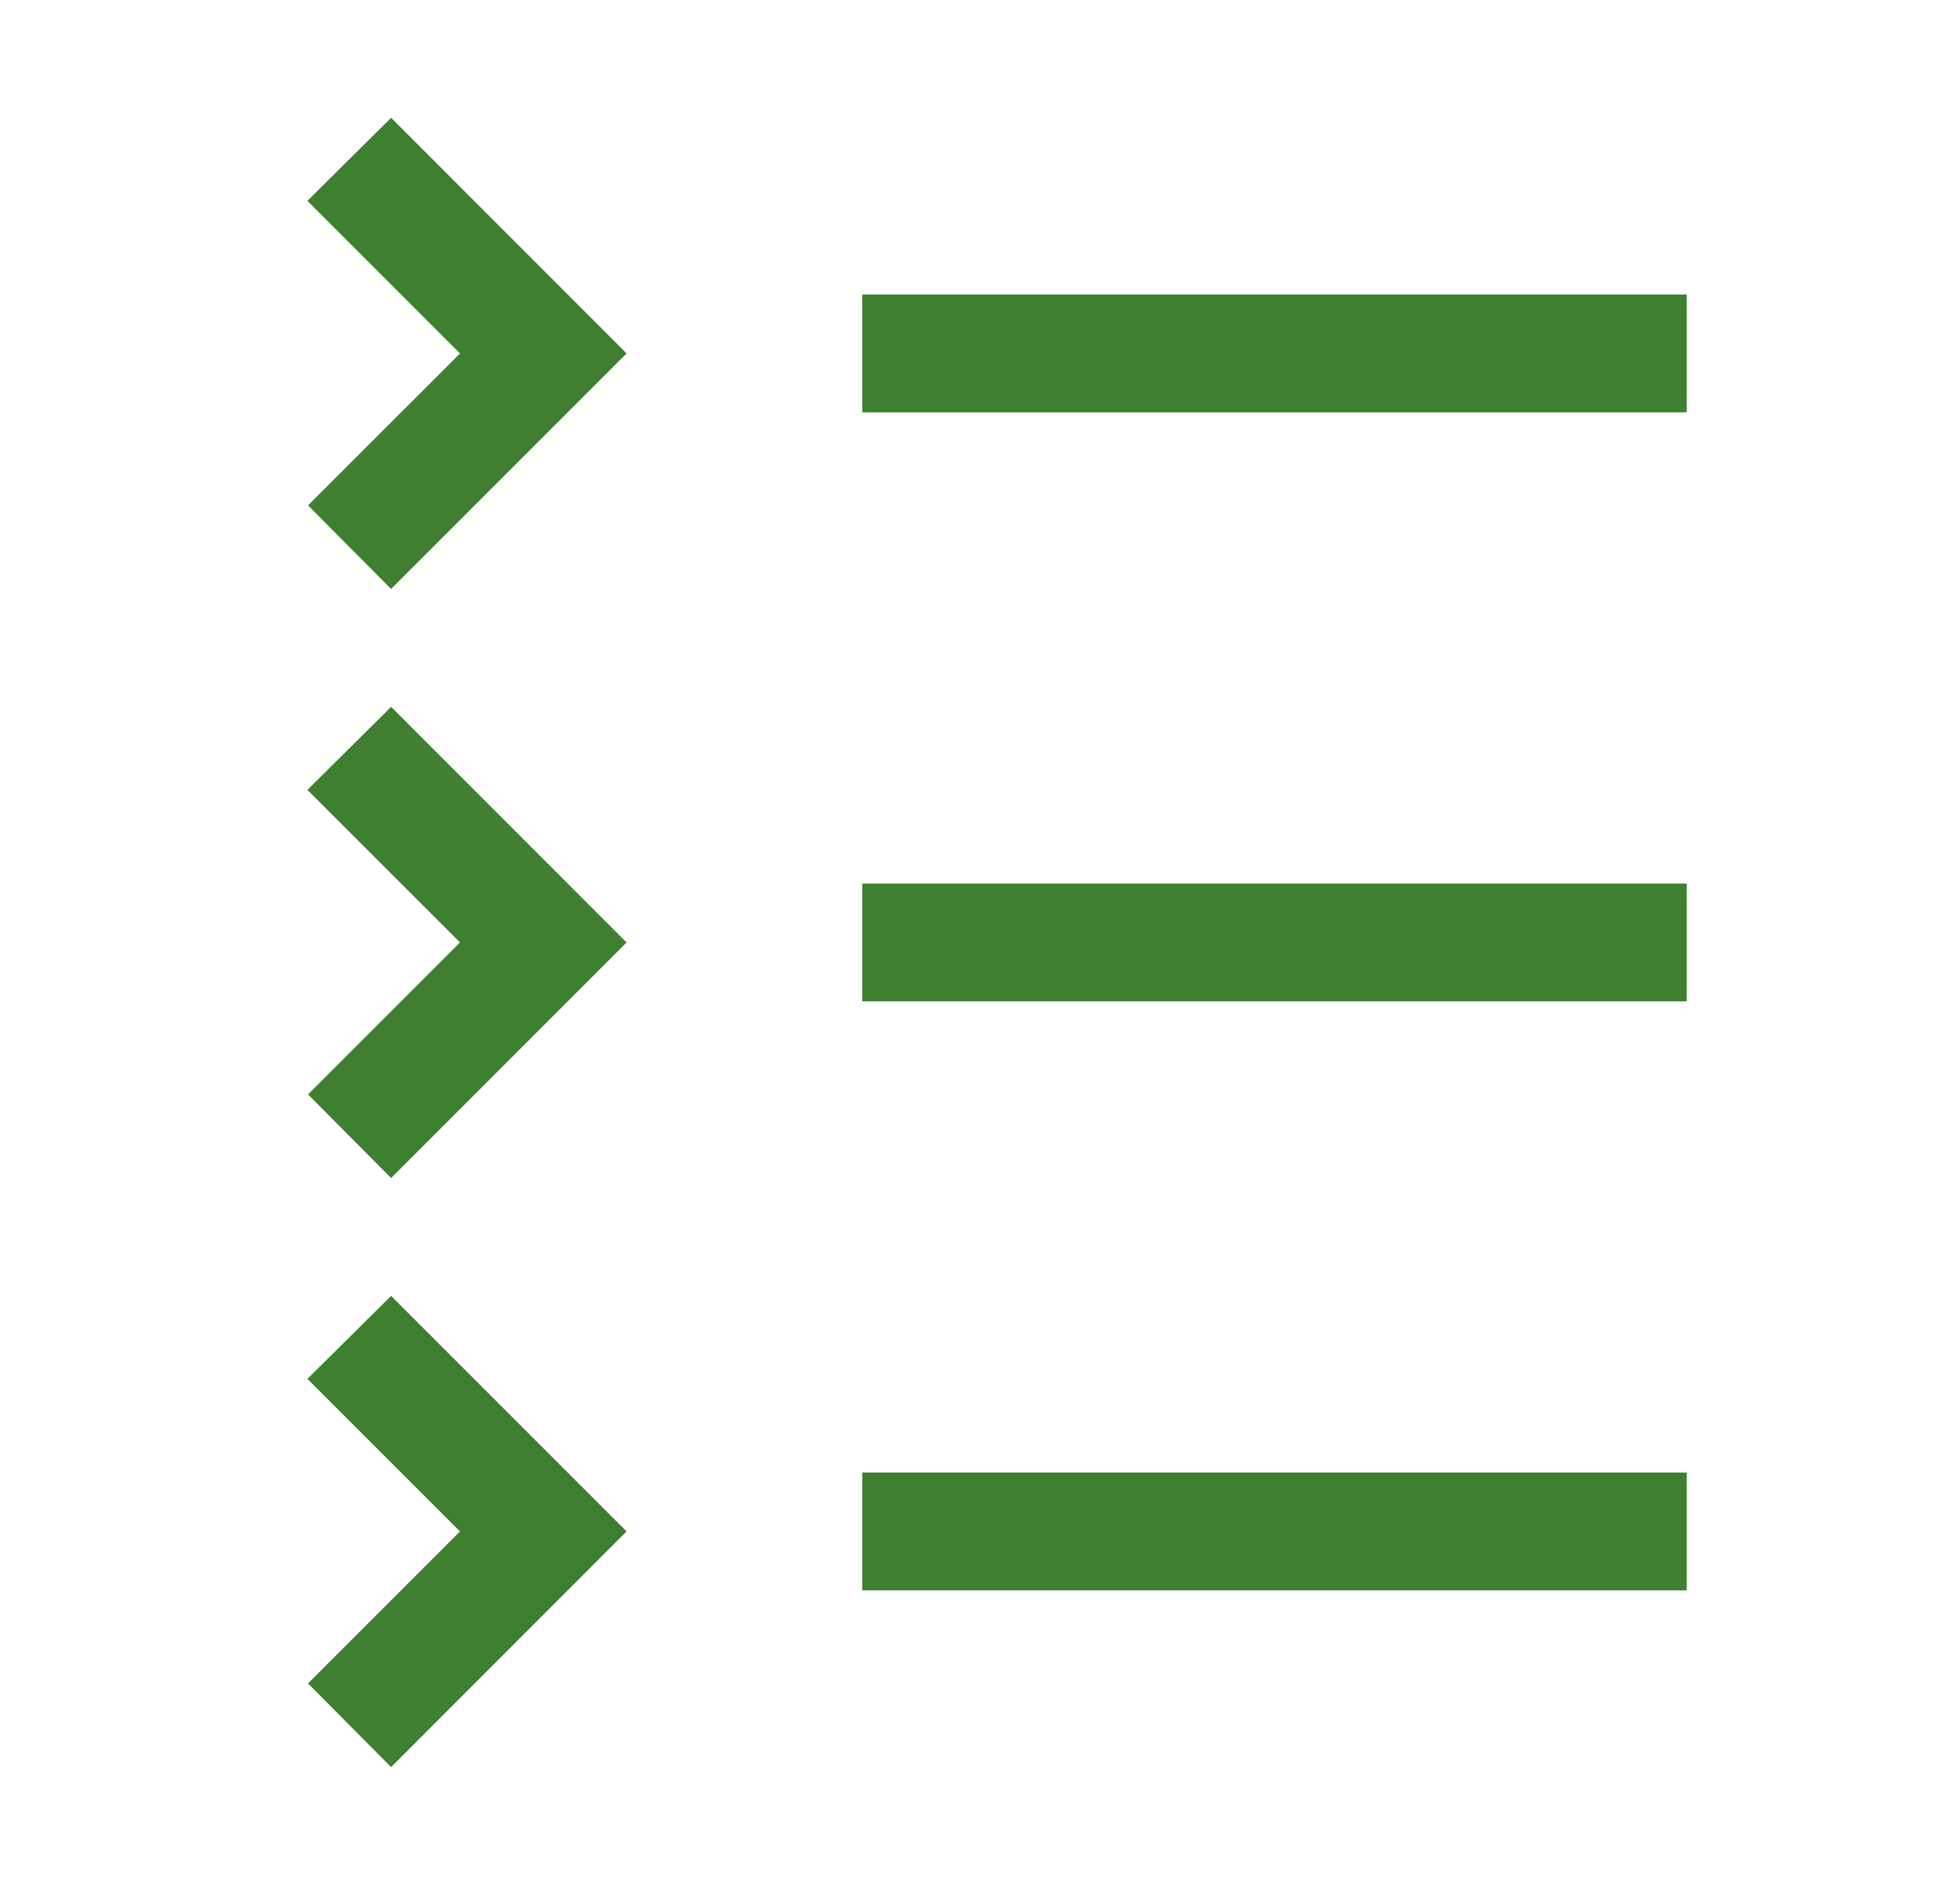 <svg width="26" height="25" viewBox="0 0 26 25" fill="none" xmlns="http://www.w3.org/2000/svg">
<path d="M11.438 19.531H22.375V21.094H11.438V19.531Z" fill="#3F7F30"/>
<path d="M6.102 20.312L4.086 22.328L5.188 23.438L8.312 20.312L5.188 17.188L4.078 18.289L6.102 20.312Z" fill="#3F7F30"/>
<path d="M11.438 11.719H22.375V13.281H11.438V11.719Z" fill="#3F7F30"/>
<path d="M6.102 12.5L4.086 14.516L5.188 15.625L8.312 12.5L5.188 9.375L4.078 10.477L6.102 12.5Z" fill="#3F7F30"/>
<path d="M11.438 3.906H22.375V5.469H11.438V3.906Z" fill="#3F7F30"/>
<path d="M6.102 4.688L4.086 6.703L5.188 7.812L8.312 4.688L5.188 1.562L4.078 2.664L6.102 4.688Z" fill="#3F7F30"/>
</svg>
